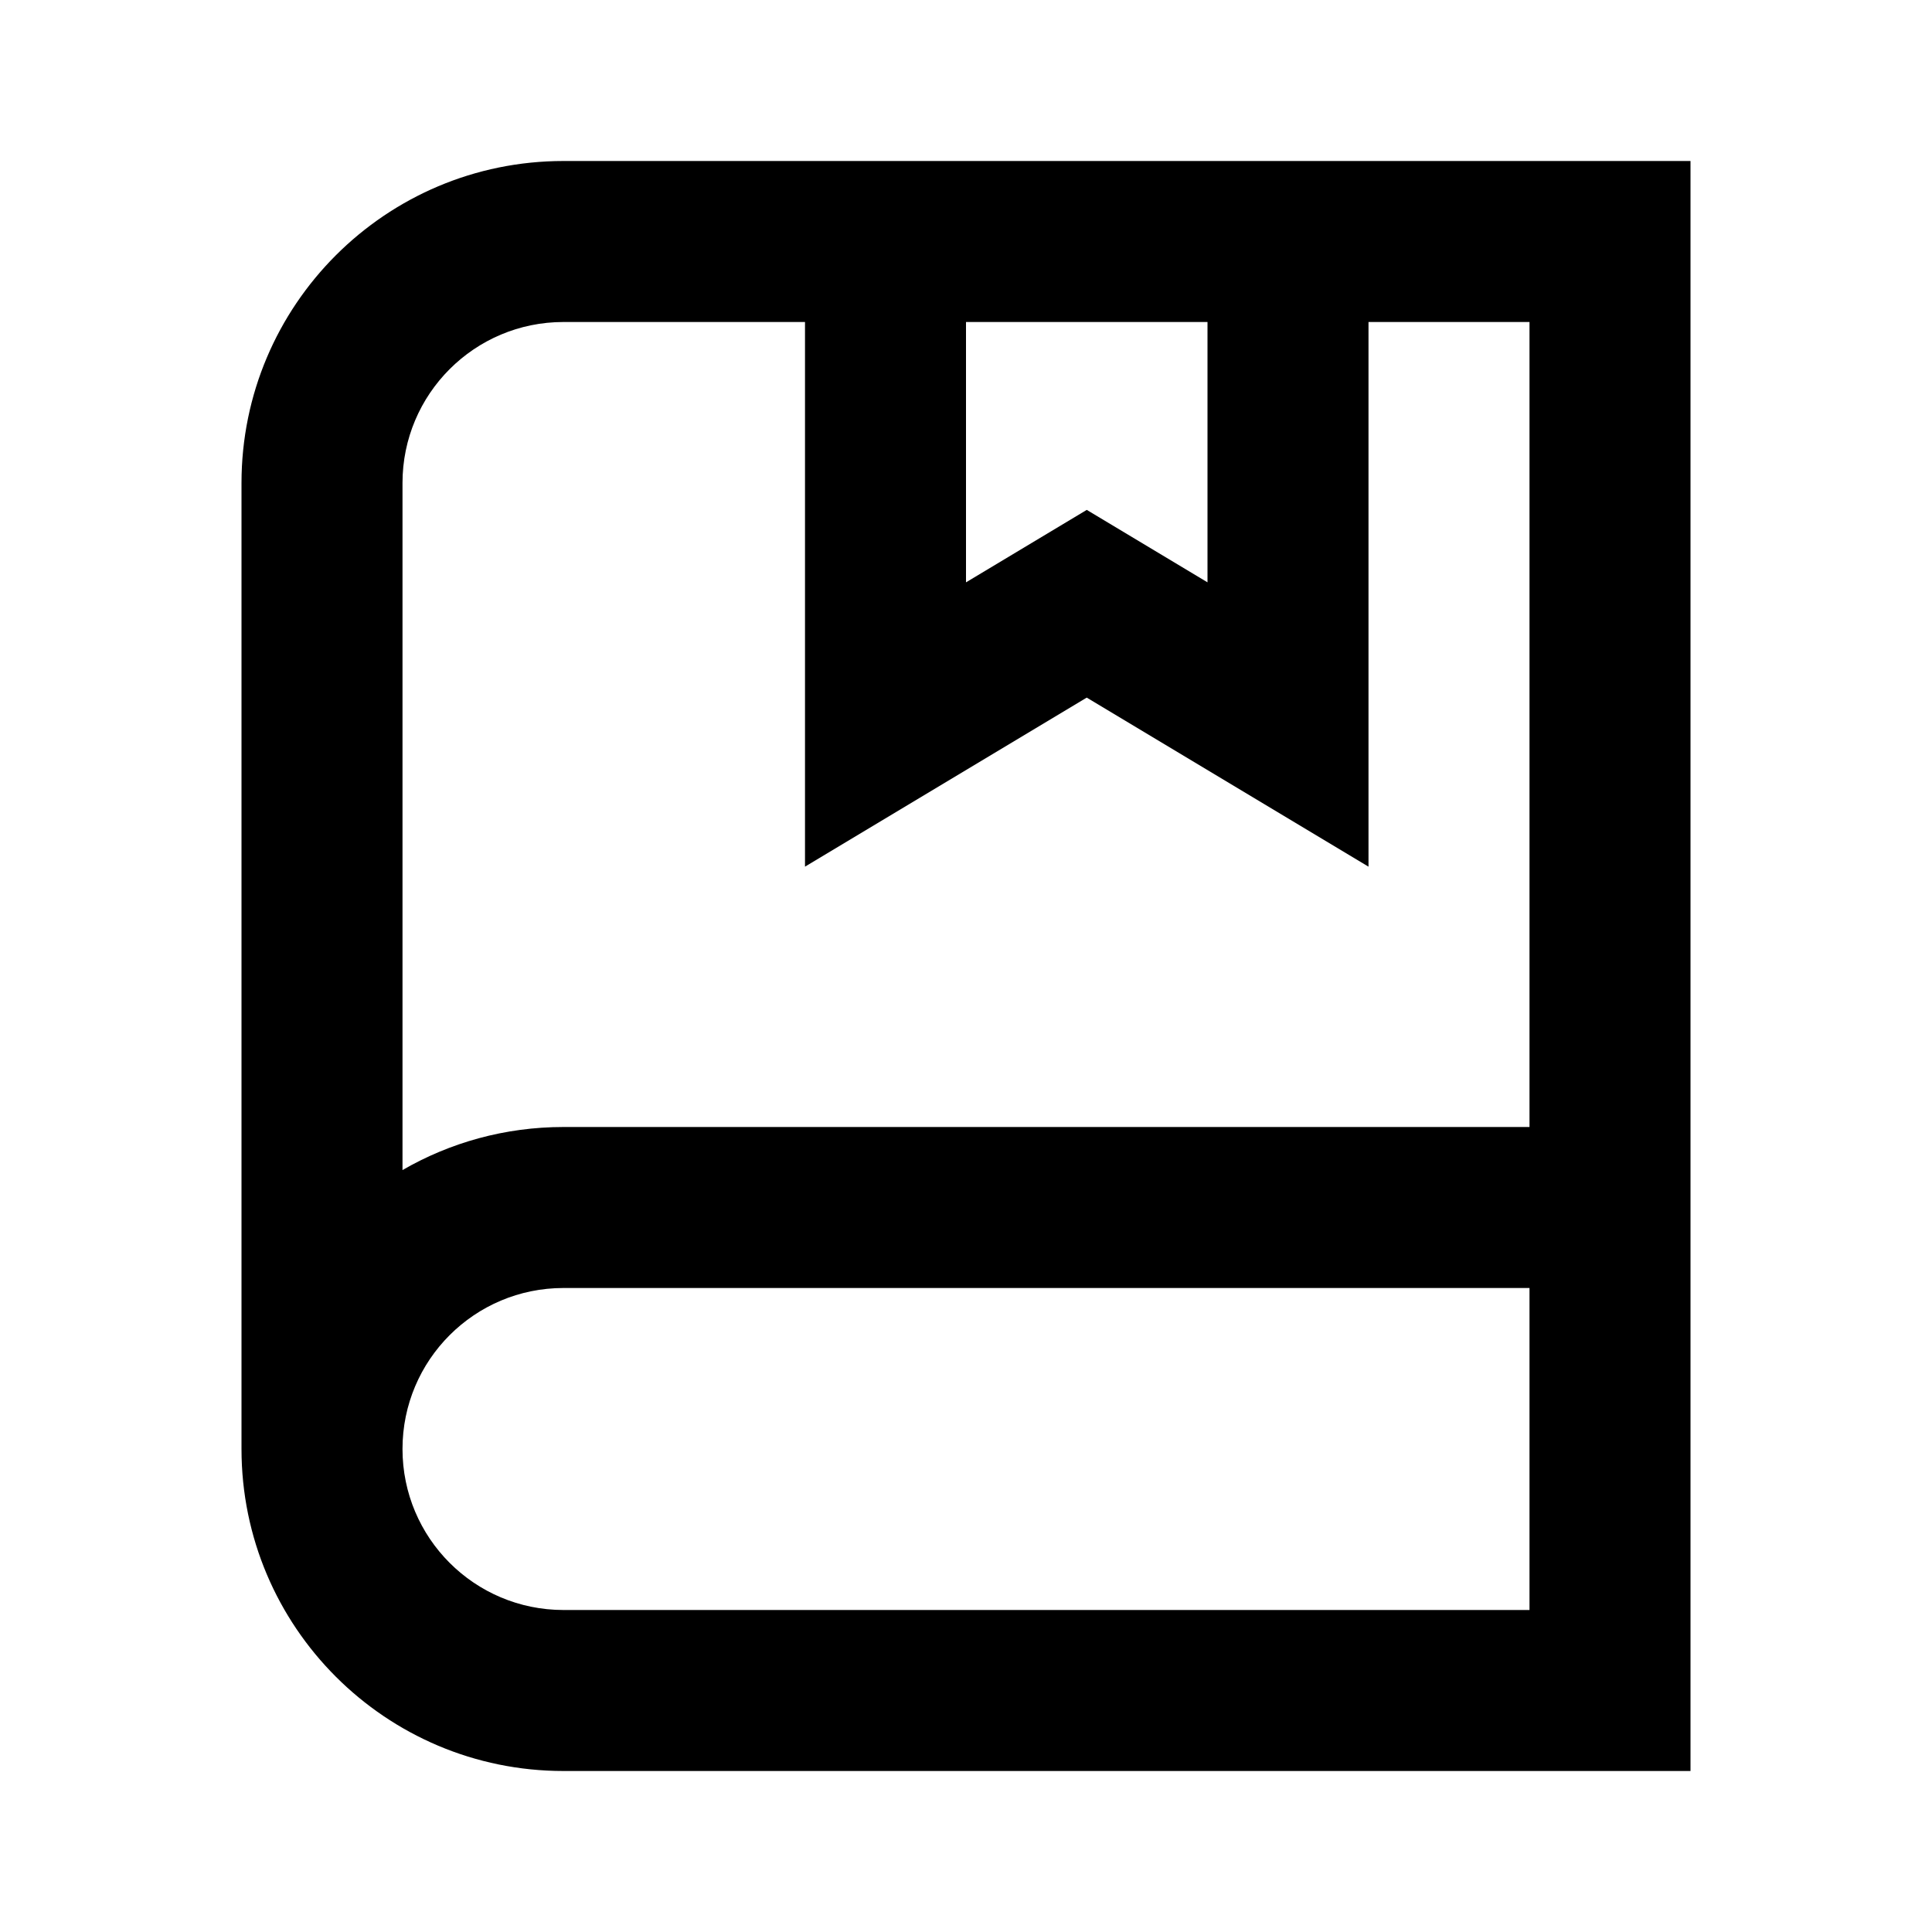 <svg width="24" height="24" viewBox="0 0 24 24" fill="none" xmlns="http://www.w3.org/2000/svg">
<path d="M3 6C3 3.791 4.791 2 7 2H21V22H7C4.791 22 3 20.209 3 18V6ZM5 14.535C5.588 14.195 6.271 14 7 14H19V4H17V10.766L13.5 8.666L10 10.766V4H7C5.895 4 5 4.895 5 6V14.535ZM19 16H7C5.895 16 5 16.895 5 18C5 19.105 5.895 20 7 20H19V16ZM15 4H12V7.234L13.5 6.334L15 7.234V4Z" fill="black"/>
</svg>
